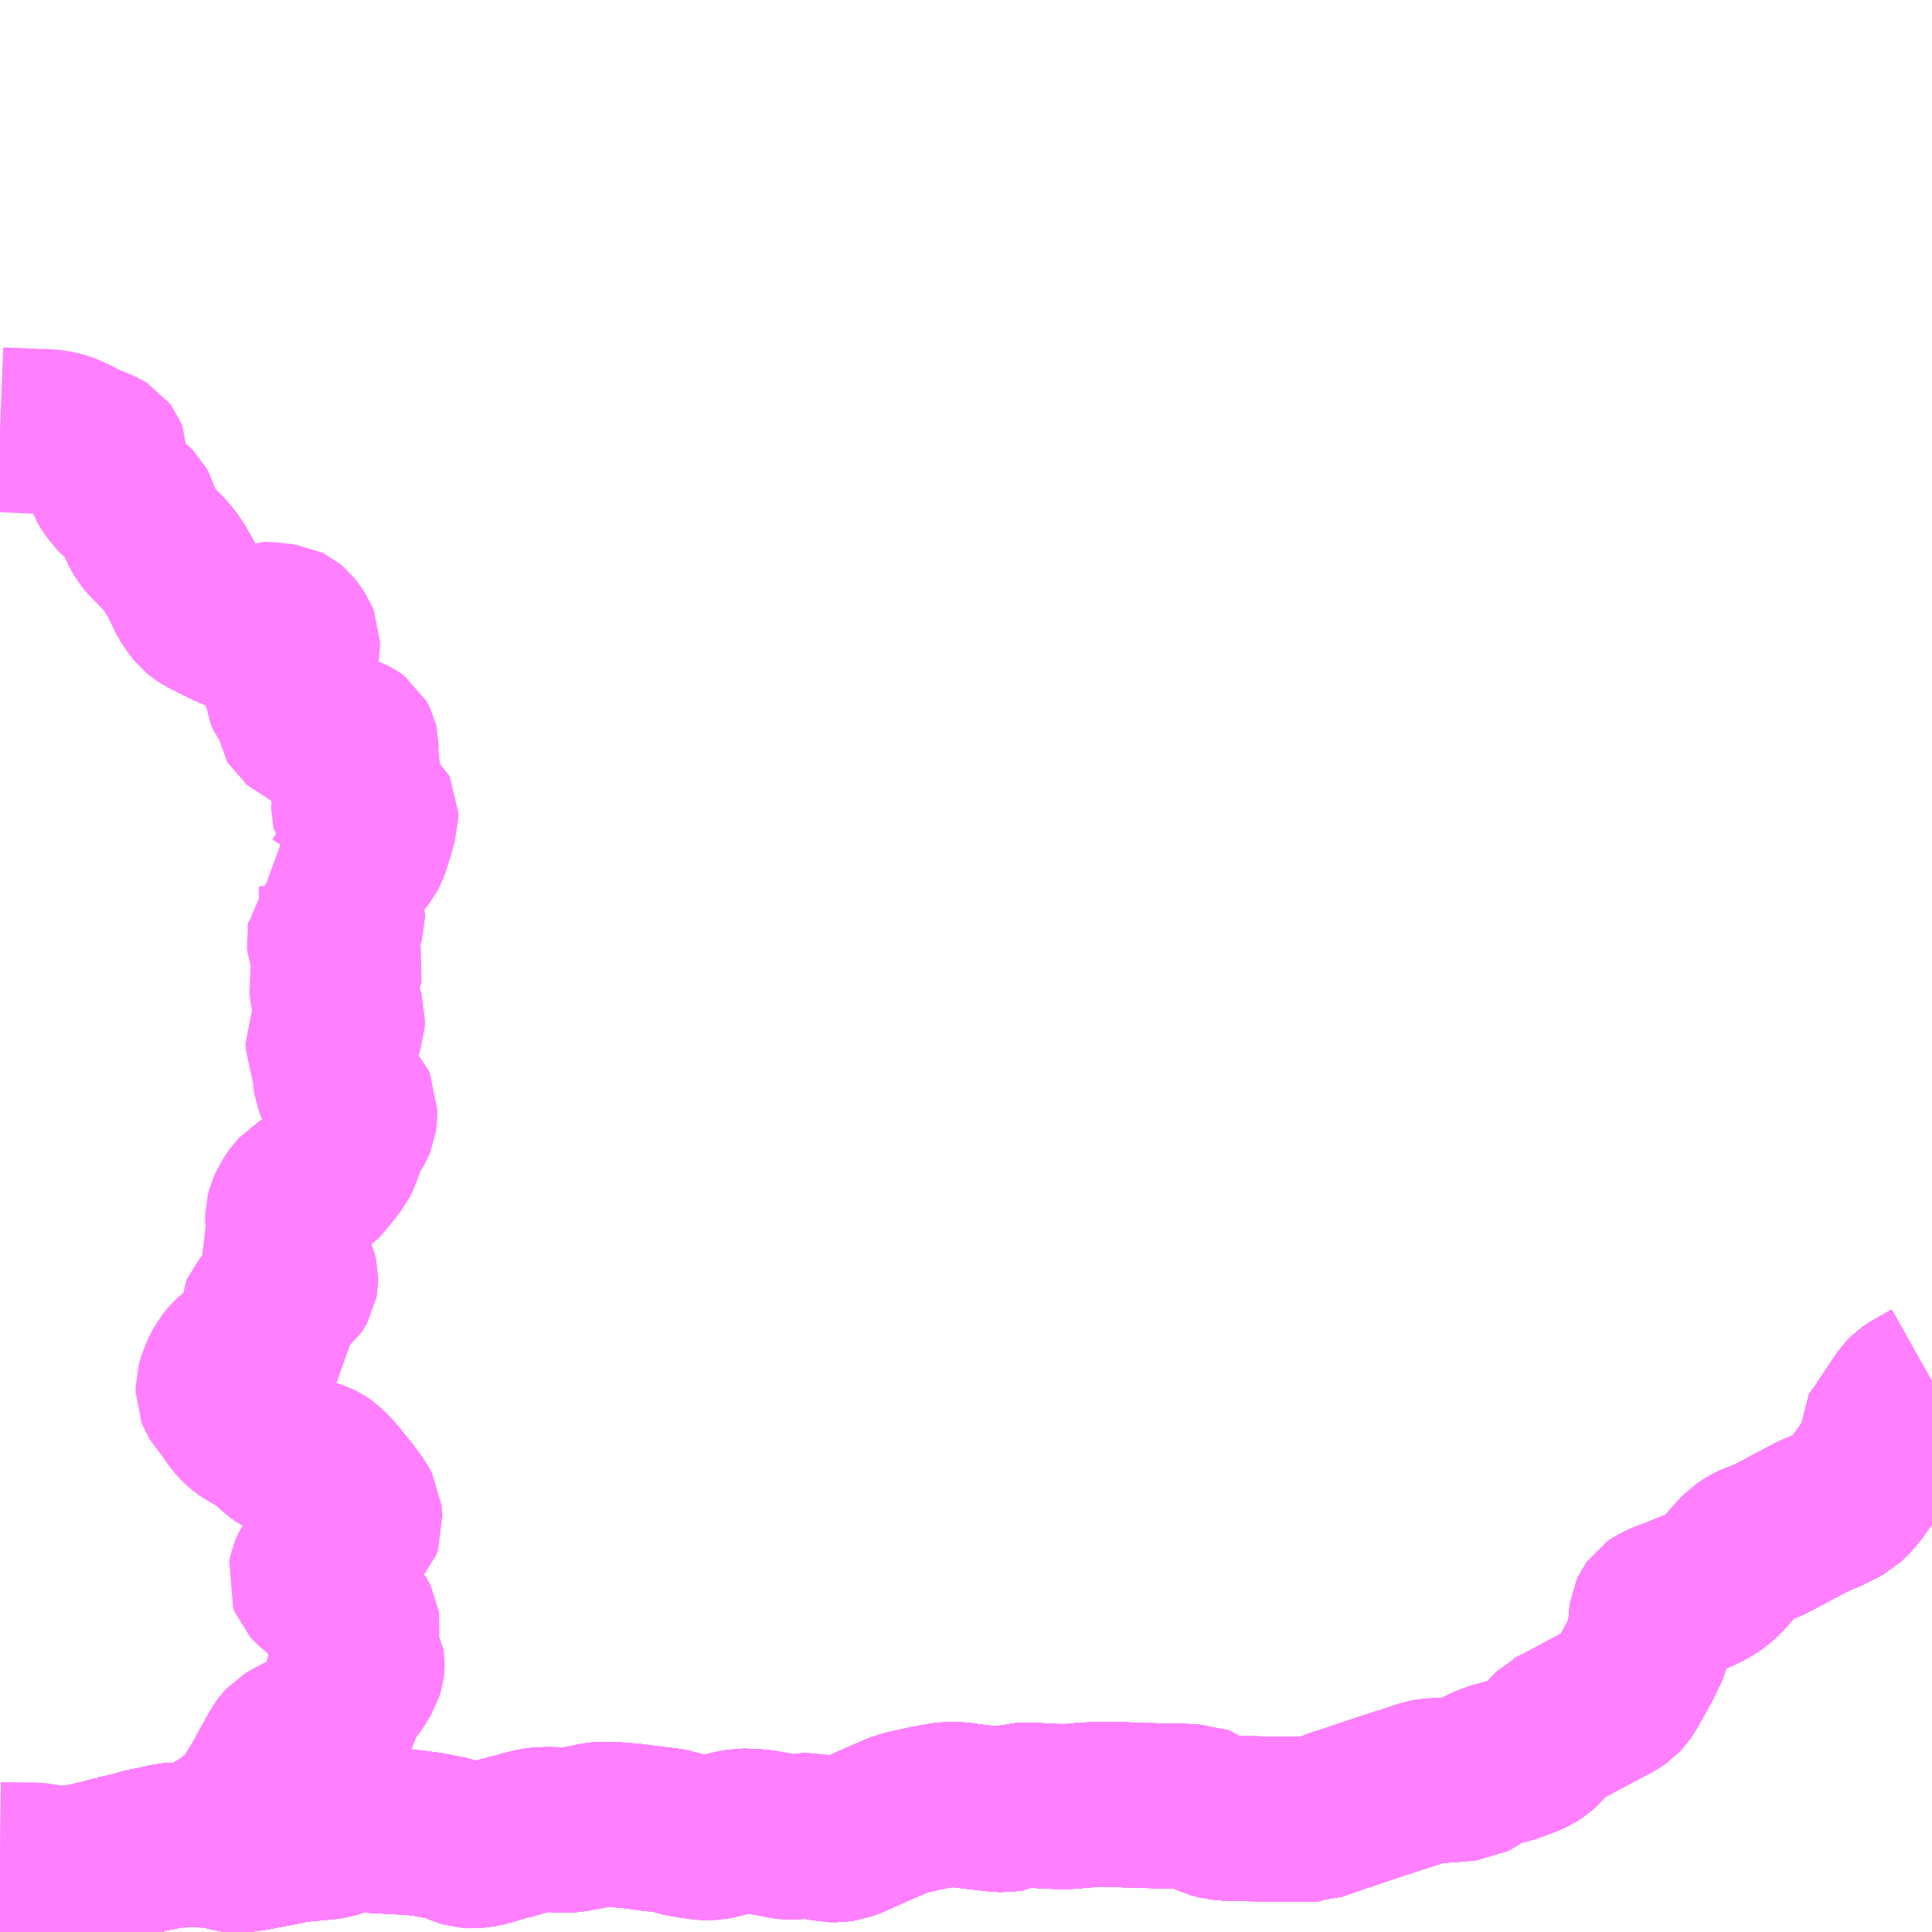 <?xml version="1.0" encoding="UTF-8"?>
<svg  xmlns="http://www.w3.org/2000/svg" xmlns:xlink="http://www.w3.org/1999/xlink" xmlns:go="http://purl.org/svgmap/profile" property="N07_001,N07_002,N07_003,N07_004,N07_005,N07_006,N07_007" viewBox="13069.336 -3164.062 8.789 8.789" go:dataArea="13069.3359375 -3164.0625 8.7890625 8.7890625" >
<globalCoordinateSystem srsName="http://purl.org/crs/84" transform="matrix(100.0,0.0,0.0,-100.0,0.0,0.0)" />
<defs>
 <g id="p0" >
  <circle cx="0.0" cy="0.0" r="3" stroke="green" stroke-width="0.75" vector-effect="non-scaling-stroke" />
 </g>
</defs>
<g fill="none" fill-rule="evenodd" stroke="#FF00FF" stroke-width="0.75" opacity="0.5" vector-effect="non-scaling-stroke" stroke-linejoin="bevel" >
<path content="1,大隅交通ネットワーク（株）,518,7.0,7.0,7.0," xlink:title="1" d="M13070.076,-3155.273L13070.059,-3155.302L13070.038,-3155.332L13070.018,-3155.359L13069.975,-3155.409L13069.909,-3155.484L13069.892,-3155.508L13069.882,-3155.525L13069.877,-3155.539L13069.873,-3155.55L13069.871,-3155.565L13069.866,-3155.579L13069.871,-3155.581L13069.863,-3155.61"/>
<path content="1,大隅交通ネットワーク（株）,518,7.0,7.0,7.0," xlink:title="1" d="M13069.863,-3155.61L13069.896,-3155.617L13069.947,-3155.629L13070,-3155.644"/>
<path content="1,大隅交通ネットワーク（株）,518,7.0,7.0,7.0," xlink:title="1" d="M13069.863,-3155.61L13069.845,-3155.605L13069.833,-3155.602L13069.799,-3155.593L13069.761,-3155.584L13069.732,-3155.576L13069.688,-3155.569L13069.651,-3155.565L13069.624,-3155.564L13069.596,-3155.565L13069.551,-3155.569L13069.524,-3155.574L13069.503,-3155.577L13069.429,-3155.578L13069.336,-3155.579"/>
<path content="1,大隅交通ネットワーク（株）,519,10.0,10.0,10.0," xlink:title="1" d="M13070,-3155.644L13069.947,-3155.629L13069.896,-3155.617L13069.863,-3155.61L13069.845,-3155.605L13069.833,-3155.602L13069.799,-3155.593L13069.761,-3155.584L13069.732,-3155.576L13069.688,-3155.569L13069.651,-3155.565L13069.624,-3155.564L13069.596,-3155.565L13069.551,-3155.569L13069.524,-3155.574L13069.503,-3155.577L13069.429,-3155.578L13069.336,-3155.579"/>
<path content="1,大隅交通ネットワーク（株）,鹿児島中央駅直行バス,5.0,5.0,5.0," xlink:title="1" d="M13070.076,-3155.273L13070.059,-3155.302L13070.038,-3155.332L13070.018,-3155.359L13069.975,-3155.409L13069.909,-3155.484L13069.892,-3155.508L13069.882,-3155.525L13069.877,-3155.539L13069.873,-3155.55L13069.871,-3155.565L13069.866,-3155.579L13069.871,-3155.581L13069.863,-3155.61L13069.896,-3155.617L13069.947,-3155.629L13070,-3155.644L13070.045,-3155.653L13070.055,-3155.654L13070.108,-3155.667L13070.125,-3155.668L13070.238,-3155.67L13070.31,-3155.666L13070.334,-3155.662L13070.375,-3155.652L13070.394,-3155.647L13070.401,-3155.646L13070.434,-3155.646L13070.501,-3155.656L13070.511,-3155.658L13070.609,-3155.677L13070.652,-3155.686L13070.68,-3155.691L13070.703,-3155.694L13070.821,-3155.705L13070.837,-3155.707L13070.865,-3155.715L13070.902,-3155.729L13070.921,-3155.737L13070.928,-3155.738L13070.965,-3155.738L13070.992,-3155.737L13071.034,-3155.735L13071.179,-3155.727L13071.205,-3155.727L13071.227,-3155.724L13071.281,-3155.717L13071.393,-3155.695L13071.441,-3155.673L13071.463,-3155.666L13071.487,-3155.665L13071.515,-3155.668L13071.538,-3155.672L13071.588,-3155.686L13071.614,-3155.695L13071.686,-3155.713L13071.723,-3155.724L13071.732,-3155.726L13071.742,-3155.728L13071.771,-3155.735L13071.793,-3155.738L13071.836,-3155.739L13071.877,-3155.738L13071.914,-3155.736L13071.943,-3155.739L13072.007,-3155.751L13072.017,-3155.753L13072.047,-3155.76L13072.067,-3155.762L13072.117,-3155.762L13072.137,-3155.761L13072.166,-3155.759L13072.221,-3155.754L13072.309,-3155.742L13072.348,-3155.738L13072.378,-3155.734L13072.396,-3155.73L13072.437,-3155.718L13072.491,-3155.709L13072.538,-3155.703L13072.555,-3155.702L13072.574,-3155.702L13072.583,-3155.704L13072.62,-3155.712L13072.629,-3155.715L13072.651,-3155.721L13072.681,-3155.727L13072.708,-3155.732L13072.753,-3155.731L13072.792,-3155.728L13072.835,-3155.721L13072.878,-3155.713L13072.881,-3155.712L13072.9,-3155.708L13072.926,-3155.705L13072.955,-3155.706L13072.989,-3155.709L13073.002,-3155.711L13073.03,-3155.713L13073.065,-3155.702L13073.107,-3155.693L13073.143,-3155.693L13073.173,-3155.697L13073.2,-3155.707L13073.237,-3155.723L13073.286,-3155.745L13073.328,-3155.764L13073.38,-3155.786L13073.431,-3155.808L13073.456,-3155.815L13073.525,-3155.831L13073.532,-3155.832L13073.552,-3155.837L13073.625,-3155.85L13073.652,-3155.853L13073.695,-3155.853L13073.742,-3155.846L13073.76,-3155.844L13073.802,-3155.839L13073.84,-3155.835L13073.86,-3155.832L13073.91,-3155.829L13073.921,-3155.831L13073.933,-3155.837L13073.977,-3155.85L13074.016,-3155.851L13074.063,-3155.848L13074.074,-3155.847L13074.142,-3155.844L13074.204,-3155.844L13074.265,-3155.85L13074.326,-3155.853L13074.342,-3155.853L13074.389,-3155.854L13074.433,-3155.853L13074.478,-3155.85L13074.699,-3155.845L13074.714,-3155.845L13074.771,-3155.843L13074.783,-3155.843L13074.793,-3155.839L13074.812,-3155.826L13074.841,-3155.808L13074.854,-3155.802L13074.889,-3155.793L13074.929,-3155.79L13075.1,-3155.787L13075.139,-3155.787L13075.284,-3155.785L13075.316,-3155.788L13075.318,-3155.788L13075.397,-3155.815L13075.403,-3155.818L13075.425,-3155.826L13075.471,-3155.84L13075.499,-3155.85L13075.582,-3155.878L13075.643,-3155.898L13075.691,-3155.914L13075.729,-3155.925L13075.743,-3155.93L13075.801,-3155.949L13075.822,-3155.956L13075.845,-3155.96L13075.901,-3155.963L13075.958,-3155.967L13076.008,-3155.972L13076.019,-3155.973L13076.034,-3155.981L13076.077,-3156.009L13076.087,-3156.014L13076.097,-3156.019L13076.114,-3156.026L13076.151,-3156.039L13076.2,-3156.051L13076.217,-3156.057L13076.241,-3156.066L13076.284,-3156.082L13076.312,-3156.096L13076.329,-3156.107L13076.343,-3156.12L13076.362,-3156.142L13076.373,-3156.154L13076.391,-3156.173L13076.41,-3156.191L13076.412,-3156.192L13076.432,-3156.204L13076.443,-3156.208L13076.473,-3156.224L13076.552,-3156.266L13076.585,-3156.284L13076.663,-3156.325L13076.674,-3156.331L13076.695,-3156.344L13076.701,-3156.348L13076.713,-3156.361L13076.733,-3156.391L13076.767,-3156.452L13076.795,-3156.503L13076.815,-3156.544L13076.816,-3156.545L13076.827,-3156.57L13076.834,-3156.594L13076.839,-3156.617L13076.842,-3156.638L13076.844,-3156.65L13076.848,-3156.699L13076.851,-3156.721L13076.856,-3156.732L13076.863,-3156.742L13076.873,-3156.749L13076.891,-3156.758L13076.901,-3156.763L13076.954,-3156.783L13077.001,-3156.802L13077.063,-3156.826L13077.1,-3156.844L13077.123,-3156.858L13077.143,-3156.871L13077.16,-3156.887L13077.171,-3156.897L13077.197,-3156.926L13077.21,-3156.941L13077.232,-3156.966L13077.248,-3156.983L13077.257,-3156.992L13077.267,-3157.002L13077.28,-3157.011L13077.287,-3157.016L13077.298,-3157.023L13077.319,-3157.033L13077.341,-3157.041L13077.36,-3157.048L13077.375,-3157.053L13077.473,-3157.105L13077.489,-3157.114L13077.52,-3157.13L13077.589,-3157.167L13077.621,-3157.179L13077.631,-3157.184L13077.662,-3157.197L13077.695,-3157.214L13077.726,-3157.231L13077.749,-3157.253L13077.773,-3157.28L13077.801,-3157.32L13077.815,-3157.338L13077.845,-3157.381L13077.868,-3157.41L13077.883,-3157.429L13077.89,-3157.44L13077.898,-3157.461L13077.898,-3157.48L13077.893,-3157.503L13077.893,-3157.517L13077.894,-3157.529L13077.894,-3157.537L13077.9,-3157.548L13077.908,-3157.556L13077.915,-3157.566L13077.92,-3157.573L13077.986,-3157.671L13078.008,-3157.703L13078.021,-3157.716L13078.043,-3157.731L13078.125,-3157.777"/>
<path content="2,霧島市,544,1.5,1.5,0.0," xlink:title="2" d="M13070,-3155.644L13070.055,-3155.654L13070.108,-3155.667L13070.125,-3155.668L13070.238,-3155.67L13070.31,-3155.666L13070.334,-3155.662L13070.375,-3155.652L13070.394,-3155.647L13070.401,-3155.646L13070.434,-3155.646L13070.501,-3155.656L13070.511,-3155.658L13070.609,-3155.677L13070.652,-3155.686L13070.68,-3155.691L13070.703,-3155.694L13070.821,-3155.705L13070.837,-3155.707L13070.865,-3155.715L13070.902,-3155.729L13070.921,-3155.737L13070.928,-3155.738L13070.965,-3155.738L13070.992,-3155.737L13071.034,-3155.735L13071.179,-3155.727L13071.205,-3155.727L13071.227,-3155.724L13071.281,-3155.717L13071.393,-3155.695L13071.441,-3155.673L13071.463,-3155.666L13071.487,-3155.665L13071.515,-3155.668L13071.538,-3155.672L13071.588,-3155.686L13071.614,-3155.695L13071.686,-3155.713L13071.723,-3155.724L13071.732,-3155.726L13071.742,-3155.728L13071.771,-3155.735L13071.793,-3155.738L13071.836,-3155.739L13071.877,-3155.738L13071.914,-3155.736L13071.943,-3155.739L13072.007,-3155.751L13072.017,-3155.753L13072.047,-3155.76L13072.067,-3155.762L13072.117,-3155.762L13072.137,-3155.761L13072.166,-3155.759L13072.221,-3155.754L13072.309,-3155.742L13072.348,-3155.738L13072.378,-3155.734L13072.396,-3155.73L13072.437,-3155.718L13072.491,-3155.709L13072.538,-3155.703L13072.555,-3155.702L13072.574,-3155.702L13072.583,-3155.704L13072.62,-3155.712L13072.629,-3155.715L13072.651,-3155.721L13072.681,-3155.727L13072.708,-3155.732L13072.753,-3155.731L13072.792,-3155.728L13072.835,-3155.721L13072.878,-3155.713L13072.881,-3155.712L13072.9,-3155.708L13072.926,-3155.705L13072.955,-3155.706L13072.989,-3155.709L13073.002,-3155.711L13073.03,-3155.713L13073.107,-3155.693L13073.143,-3155.693L13073.173,-3155.697L13073.2,-3155.707L13073.237,-3155.723L13073.286,-3155.745L13073.328,-3155.764L13073.38,-3155.786L13073.431,-3155.808L13073.456,-3155.815L13073.525,-3155.831L13073.532,-3155.832L13073.552,-3155.837L13073.625,-3155.85L13073.652,-3155.853L13073.695,-3155.853L13073.742,-3155.846L13073.76,-3155.844L13073.802,-3155.839L13073.84,-3155.835L13073.86,-3155.832L13073.91,-3155.829L13073.921,-3155.831L13073.933,-3155.837L13073.977,-3155.85L13074.016,-3155.851L13074.063,-3155.848L13074.074,-3155.847L13074.142,-3155.844L13074.204,-3155.844L13074.265,-3155.85L13074.326,-3155.853L13074.342,-3155.853L13074.389,-3155.854L13074.433,-3155.853L13074.478,-3155.85L13074.699,-3155.845L13074.714,-3155.845L13074.771,-3155.843L13074.783,-3155.843L13074.793,-3155.839L13074.812,-3155.826L13074.841,-3155.808L13074.854,-3155.802L13074.889,-3155.793L13074.929,-3155.79L13075.1,-3155.787L13075.139,-3155.787L13075.284,-3155.785L13075.316,-3155.788L13075.318,-3155.788L13075.397,-3155.815L13075.403,-3155.818L13075.425,-3155.826L13075.471,-3155.84L13075.499,-3155.85L13075.582,-3155.878L13075.643,-3155.898L13075.691,-3155.914L13075.729,-3155.925L13075.743,-3155.93L13075.801,-3155.949L13075.822,-3155.956L13075.845,-3155.96L13075.901,-3155.963L13075.958,-3155.967L13076.008,-3155.972L13076.019,-3155.973L13076.034,-3155.981L13076.077,-3156.009L13076.087,-3156.014L13076.097,-3156.019L13076.114,-3156.026L13076.151,-3156.039L13076.2,-3156.051L13076.217,-3156.057L13076.241,-3156.066L13076.284,-3156.082L13076.312,-3156.096L13076.329,-3156.107L13076.343,-3156.12L13076.362,-3156.142L13076.373,-3156.154L13076.391,-3156.173L13076.41,-3156.191L13076.412,-3156.192L13076.432,-3156.204L13076.443,-3156.208L13076.473,-3156.224L13076.552,-3156.266L13076.585,-3156.284L13076.663,-3156.325L13076.674,-3156.331L13076.695,-3156.344L13076.701,-3156.348L13076.713,-3156.361L13076.733,-3156.391L13076.767,-3156.452L13076.795,-3156.503L13076.815,-3156.544L13076.816,-3156.545L13076.827,-3156.57L13076.834,-3156.594L13076.839,-3156.617L13076.842,-3156.638L13076.844,-3156.65L13076.848,-3156.699L13076.851,-3156.721L13076.856,-3156.732L13076.863,-3156.742L13076.873,-3156.749L13076.891,-3156.758L13076.901,-3156.763L13076.954,-3156.783L13077.001,-3156.802L13077.063,-3156.826L13077.1,-3156.844L13077.123,-3156.858L13077.143,-3156.871L13077.16,-3156.887L13077.171,-3156.897L13077.197,-3156.926L13077.21,-3156.941L13077.232,-3156.966L13077.248,-3156.983L13077.257,-3156.992L13077.267,-3157.002L13077.28,-3157.011L13077.287,-3157.016L13077.298,-3157.023L13077.319,-3157.033L13077.341,-3157.041L13077.36,-3157.048L13077.375,-3157.053L13077.473,-3157.105L13077.489,-3157.114L13077.52,-3157.13L13077.589,-3157.167L13077.621,-3157.179L13077.631,-3157.184L13077.662,-3157.197L13077.695,-3157.214L13077.726,-3157.231L13077.749,-3157.253L13077.773,-3157.28L13077.801,-3157.32L13077.815,-3157.338L13077.845,-3157.381L13077.868,-3157.41L13077.883,-3157.429L13077.89,-3157.44L13077.898,-3157.461L13077.898,-3157.48L13077.893,-3157.503L13077.893,-3157.517L13077.894,-3157.529L13077.894,-3157.537L13077.9,-3157.548L13077.908,-3157.556L13077.915,-3157.566L13077.92,-3157.573L13077.986,-3157.671L13078.008,-3157.703L13078.021,-3157.716L13078.043,-3157.731L13078.125,-3157.777"/>
<path content="2,霧島市,550,3.0,3.0,3.0," xlink:title="2" d="M13070.076,-3155.273L13070.059,-3155.302L13070.038,-3155.332L13070.018,-3155.359L13069.975,-3155.409L13069.909,-3155.484L13069.892,-3155.508L13069.882,-3155.525L13069.877,-3155.539L13069.873,-3155.55L13069.871,-3155.565L13069.866,-3155.579L13069.871,-3155.581L13069.863,-3155.61L13069.896,-3155.617L13069.947,-3155.629L13070,-3155.644L13070.055,-3155.654L13070.108,-3155.667L13070.125,-3155.668L13070.238,-3155.67L13070.31,-3155.666L13070.334,-3155.662L13070.375,-3155.652L13070.394,-3155.647L13070.401,-3155.646L13070.434,-3155.646L13070.501,-3155.656L13070.511,-3155.658L13070.609,-3155.677L13070.652,-3155.686L13070.68,-3155.691L13070.703,-3155.694L13070.821,-3155.705L13070.837,-3155.707L13070.865,-3155.715L13070.902,-3155.729L13070.921,-3155.737L13070.928,-3155.738L13070.965,-3155.738L13070.992,-3155.737L13071.034,-3155.735L13071.179,-3155.727L13071.205,-3155.727L13071.227,-3155.724L13071.281,-3155.717L13071.393,-3155.695L13071.441,-3155.673L13071.463,-3155.666L13071.487,-3155.665L13071.515,-3155.668L13071.538,-3155.672L13071.588,-3155.686L13071.614,-3155.695L13071.686,-3155.713L13071.723,-3155.724L13071.732,-3155.726L13071.742,-3155.728L13071.771,-3155.735L13071.793,-3155.738L13071.836,-3155.739L13071.877,-3155.738L13071.914,-3155.736L13071.943,-3155.739L13072.007,-3155.751L13072.017,-3155.753L13072.047,-3155.76L13072.067,-3155.762L13072.117,-3155.762L13072.137,-3155.761L13072.166,-3155.759L13072.221,-3155.754L13072.309,-3155.742L13072.348,-3155.738L13072.378,-3155.734L13072.396,-3155.73L13072.437,-3155.718L13072.491,-3155.709L13072.538,-3155.703L13072.555,-3155.702L13072.574,-3155.702L13072.583,-3155.704L13072.62,-3155.712L13072.629,-3155.715L13072.651,-3155.721L13072.681,-3155.727L13072.708,-3155.732L13072.753,-3155.731L13072.792,-3155.728L13072.835,-3155.721L13072.878,-3155.713L13072.881,-3155.712L13072.9,-3155.708L13072.926,-3155.705L13072.955,-3155.706L13072.989,-3155.709L13073.002,-3155.711L13073.03,-3155.713L13073.107,-3155.693L13073.143,-3155.693L13073.173,-3155.697L13073.2,-3155.707L13073.237,-3155.723L13073.286,-3155.745L13073.328,-3155.764L13073.38,-3155.786L13073.431,-3155.808L13073.456,-3155.815L13073.525,-3155.831L13073.532,-3155.832L13073.552,-3155.837L13073.625,-3155.85L13073.652,-3155.853L13073.695,-3155.853L13073.742,-3155.846L13073.76,-3155.844L13073.802,-3155.839L13073.84,-3155.835L13073.86,-3155.832L13073.91,-3155.829L13073.921,-3155.831L13073.933,-3155.837L13073.977,-3155.85L13074.016,-3155.851L13074.063,-3155.848L13074.074,-3155.847L13074.142,-3155.844L13074.204,-3155.844L13074.265,-3155.85L13074.326,-3155.853L13074.342,-3155.853L13074.389,-3155.854L13074.433,-3155.853L13074.478,-3155.85L13074.699,-3155.845L13074.714,-3155.845L13074.771,-3155.843L13074.783,-3155.843L13074.793,-3155.839L13074.812,-3155.826L13074.841,-3155.808L13074.854,-3155.802L13074.889,-3155.793L13074.929,-3155.79L13075.1,-3155.787L13075.139,-3155.787L13075.284,-3155.785L13075.316,-3155.788L13075.318,-3155.788L13075.397,-3155.815L13075.403,-3155.818L13075.425,-3155.826L13075.471,-3155.84L13075.499,-3155.85L13075.582,-3155.878L13075.643,-3155.898L13075.691,-3155.914L13075.729,-3155.925L13075.743,-3155.93L13075.801,-3155.949L13075.822,-3155.956L13075.845,-3155.96L13075.901,-3155.963L13075.958,-3155.967L13076.008,-3155.972L13076.019,-3155.973L13076.034,-3155.981L13076.077,-3156.009L13076.087,-3156.014L13076.097,-3156.019L13076.114,-3156.026L13076.151,-3156.039L13076.2,-3156.051L13076.217,-3156.057L13076.241,-3156.066L13076.284,-3156.082L13076.312,-3156.096L13076.329,-3156.107L13076.343,-3156.12L13076.362,-3156.142L13076.373,-3156.154L13076.391,-3156.173L13076.41,-3156.191L13076.412,-3156.192L13076.432,-3156.204L13076.443,-3156.208L13076.473,-3156.224L13076.552,-3156.266L13076.585,-3156.284L13076.663,-3156.325L13076.674,-3156.331L13076.695,-3156.344L13076.701,-3156.348L13076.713,-3156.361L13076.733,-3156.391L13076.767,-3156.452L13076.795,-3156.503L13076.815,-3156.544L13076.816,-3156.545L13076.827,-3156.57L13076.834,-3156.594L13076.839,-3156.617L13076.842,-3156.638L13076.844,-3156.65L13076.848,-3156.699L13076.851,-3156.721L13076.856,-3156.732L13076.863,-3156.742L13076.873,-3156.749L13076.891,-3156.758L13076.901,-3156.763L13076.954,-3156.783L13077.001,-3156.802L13077.063,-3156.826L13077.1,-3156.844L13077.123,-3156.858L13077.143,-3156.871L13077.16,-3156.887L13077.171,-3156.897L13077.197,-3156.926L13077.21,-3156.941L13077.232,-3156.966L13077.248,-3156.983L13077.257,-3156.992L13077.267,-3157.002L13077.28,-3157.011L13077.287,-3157.016L13077.298,-3157.023L13077.319,-3157.033L13077.341,-3157.041L13077.36,-3157.048L13077.375,-3157.053L13077.473,-3157.105L13077.489,-3157.114L13077.52,-3157.13L13077.589,-3157.167L13077.621,-3157.179L13077.631,-3157.184L13077.662,-3157.197L13077.695,-3157.214L13077.726,-3157.231L13077.749,-3157.253L13077.773,-3157.28L13077.801,-3157.32L13077.815,-3157.338L13077.845,-3157.381L13077.868,-3157.41L13077.883,-3157.429L13077.89,-3157.44L13077.898,-3157.461L13077.898,-3157.48L13077.893,-3157.503L13077.893,-3157.517L13077.894,-3157.529L13077.894,-3157.537L13077.9,-3157.548L13077.908,-3157.556L13077.915,-3157.566L13077.92,-3157.573L13077.986,-3157.671L13078.008,-3157.703L13078.021,-3157.716L13078.043,-3157.731L13078.125,-3157.777"/>
<path content="2,霧島市,552,1.0,1.0,1.0," xlink:title="2" d="M13070.076,-3155.273L13070.059,-3155.302L13070.038,-3155.332L13070.018,-3155.359L13069.975,-3155.409L13069.909,-3155.484L13069.892,-3155.508L13069.882,-3155.525L13069.877,-3155.539L13069.873,-3155.55L13069.871,-3155.565L13069.866,-3155.579L13069.871,-3155.581L13069.863,-3155.61L13069.896,-3155.617L13069.947,-3155.629L13070,-3155.644L13070.055,-3155.654L13070.108,-3155.667L13070.125,-3155.668L13070.238,-3155.67L13070.31,-3155.666L13070.334,-3155.662L13070.375,-3155.652L13070.394,-3155.647L13070.401,-3155.646L13070.434,-3155.646L13070.501,-3155.656L13070.511,-3155.658L13070.609,-3155.677L13070.652,-3155.686L13070.68,-3155.691L13070.703,-3155.694L13070.821,-3155.705L13070.837,-3155.707L13070.865,-3155.715L13070.902,-3155.729L13070.921,-3155.737L13070.928,-3155.738L13070.965,-3155.738L13070.992,-3155.737L13071.034,-3155.735L13071.179,-3155.727L13071.205,-3155.727L13071.227,-3155.724L13071.281,-3155.717L13071.393,-3155.695L13071.441,-3155.673L13071.463,-3155.666L13071.487,-3155.665L13071.515,-3155.668L13071.538,-3155.672L13071.588,-3155.686L13071.614,-3155.695L13071.686,-3155.713L13071.723,-3155.724L13071.732,-3155.726L13071.742,-3155.728L13071.771,-3155.735L13071.793,-3155.738L13071.836,-3155.739L13071.877,-3155.738L13071.914,-3155.736L13071.943,-3155.739L13072.007,-3155.751L13072.017,-3155.753L13072.047,-3155.76L13072.067,-3155.762L13072.117,-3155.762L13072.137,-3155.761L13072.166,-3155.759L13072.221,-3155.754L13072.309,-3155.742L13072.348,-3155.738L13072.378,-3155.734L13072.396,-3155.73L13072.437,-3155.718L13072.491,-3155.709L13072.538,-3155.703L13072.555,-3155.702L13072.574,-3155.702L13072.583,-3155.704L13072.62,-3155.712L13072.629,-3155.715L13072.651,-3155.721L13072.681,-3155.727L13072.708,-3155.732L13072.753,-3155.731L13072.792,-3155.728L13072.835,-3155.721L13072.878,-3155.713L13072.881,-3155.712L13072.9,-3155.708L13072.926,-3155.705L13072.955,-3155.706L13072.989,-3155.709L13073.002,-3155.711L13073.03,-3155.713L13073.107,-3155.693L13073.143,-3155.693L13073.173,-3155.697L13073.2,-3155.707L13073.237,-3155.723L13073.286,-3155.745L13073.328,-3155.764L13073.38,-3155.786L13073.431,-3155.808L13073.456,-3155.815L13073.525,-3155.831L13073.532,-3155.832L13073.552,-3155.837L13073.625,-3155.85L13073.652,-3155.853L13073.695,-3155.853L13073.742,-3155.846L13073.76,-3155.844L13073.802,-3155.839L13073.84,-3155.835L13073.86,-3155.832L13073.91,-3155.829L13073.921,-3155.831L13073.933,-3155.837L13073.977,-3155.85L13074.016,-3155.851L13074.063,-3155.848L13074.074,-3155.847L13074.142,-3155.844L13074.204,-3155.844L13074.265,-3155.85L13074.326,-3155.853L13074.342,-3155.853L13074.389,-3155.854L13074.433,-3155.853L13074.478,-3155.85L13074.699,-3155.845L13074.714,-3155.845L13074.771,-3155.843L13074.783,-3155.843L13074.793,-3155.839L13074.812,-3155.826L13074.841,-3155.808L13074.854,-3155.802L13074.889,-3155.793L13074.929,-3155.79L13075.1,-3155.787L13075.139,-3155.787L13075.284,-3155.785L13075.316,-3155.788L13075.318,-3155.788L13075.397,-3155.815L13075.403,-3155.818L13075.425,-3155.826L13075.471,-3155.84L13075.499,-3155.85L13075.582,-3155.878L13075.643,-3155.898L13075.691,-3155.914L13075.729,-3155.925L13075.743,-3155.93L13075.801,-3155.949L13075.822,-3155.956L13075.845,-3155.96L13075.901,-3155.963L13075.958,-3155.967L13076.008,-3155.972L13076.019,-3155.973L13076.034,-3155.981L13076.077,-3156.009L13076.087,-3156.014L13076.097,-3156.019L13076.114,-3156.026L13076.151,-3156.039L13076.2,-3156.051L13076.217,-3156.057L13076.241,-3156.066L13076.284,-3156.082L13076.312,-3156.096L13076.329,-3156.107L13076.343,-3156.12L13076.362,-3156.142L13076.373,-3156.154L13076.391,-3156.173L13076.41,-3156.191L13076.412,-3156.192L13076.432,-3156.204L13076.443,-3156.208L13076.473,-3156.224L13076.552,-3156.266L13076.585,-3156.284L13076.663,-3156.325L13076.674,-3156.331L13076.695,-3156.344L13076.701,-3156.348L13076.713,-3156.361L13076.733,-3156.391L13076.767,-3156.452L13076.795,-3156.503L13076.815,-3156.544L13076.816,-3156.545L13076.827,-3156.57L13076.834,-3156.594L13076.839,-3156.617L13076.842,-3156.638L13076.844,-3156.65L13076.848,-3156.699L13076.851,-3156.721L13076.856,-3156.732L13076.863,-3156.742L13076.873,-3156.749L13076.891,-3156.758L13076.901,-3156.763L13076.954,-3156.783L13077.001,-3156.802L13077.063,-3156.826L13077.1,-3156.844L13077.123,-3156.858L13077.143,-3156.871L13077.16,-3156.887L13077.171,-3156.897L13077.197,-3156.926L13077.21,-3156.941L13077.232,-3156.966L13077.248,-3156.983L13077.257,-3156.992L13077.267,-3157.002L13077.28,-3157.011L13077.287,-3157.016L13077.298,-3157.023L13077.319,-3157.033L13077.341,-3157.041L13077.36,-3157.048L13077.375,-3157.053L13077.473,-3157.105L13077.489,-3157.114L13077.52,-3157.13L13077.589,-3157.167L13077.621,-3157.179L13077.631,-3157.184L13077.662,-3157.197L13077.695,-3157.214L13077.726,-3157.231L13077.749,-3157.253L13077.773,-3157.28L13077.801,-3157.32L13077.815,-3157.338L13077.845,-3157.381L13077.868,-3157.41L13077.883,-3157.429L13077.89,-3157.44L13077.898,-3157.461L13077.898,-3157.48L13077.893,-3157.503L13077.893,-3157.517L13077.894,-3157.529L13077.894,-3157.537L13077.9,-3157.548L13077.908,-3157.556L13077.915,-3157.566L13077.92,-3157.573L13077.986,-3157.671L13078.008,-3157.703L13078.021,-3157.716L13078.043,-3157.731L13078.125,-3157.777"/>
<path content="2,霧島市,554,0.5,0.5,0.5," xlink:title="2" d="M13070.076,-3155.273L13070.059,-3155.302L13070.038,-3155.332L13070.018,-3155.359L13069.975,-3155.409L13069.909,-3155.484L13069.892,-3155.508L13069.882,-3155.525L13069.877,-3155.539L13069.873,-3155.55L13069.871,-3155.565L13069.866,-3155.579L13069.871,-3155.581L13069.863,-3155.61L13069.896,-3155.617L13069.947,-3155.629L13070,-3155.644L13070.055,-3155.654L13070.108,-3155.667L13070.125,-3155.668L13070.238,-3155.67L13070.31,-3155.666L13070.334,-3155.662L13070.375,-3155.652L13070.394,-3155.647L13070.401,-3155.646L13070.434,-3155.646L13070.501,-3155.656L13070.511,-3155.658L13070.609,-3155.677L13070.652,-3155.686L13070.68,-3155.691L13070.703,-3155.694L13070.821,-3155.705L13070.837,-3155.707L13070.865,-3155.715L13070.902,-3155.729L13070.921,-3155.737L13070.928,-3155.738L13070.965,-3155.738L13070.992,-3155.737L13071.034,-3155.735L13071.179,-3155.727L13071.205,-3155.727L13071.227,-3155.724L13071.281,-3155.717L13071.393,-3155.695L13071.441,-3155.673L13071.463,-3155.666L13071.487,-3155.665L13071.515,-3155.668L13071.538,-3155.672L13071.588,-3155.686L13071.614,-3155.695L13071.686,-3155.713L13071.723,-3155.724L13071.732,-3155.726L13071.742,-3155.728L13071.771,-3155.735L13071.793,-3155.738L13071.836,-3155.739L13071.877,-3155.738L13071.914,-3155.736L13071.943,-3155.739L13072.007,-3155.751L13072.017,-3155.753L13072.047,-3155.76L13072.067,-3155.762L13072.117,-3155.762L13072.137,-3155.761L13072.166,-3155.759L13072.221,-3155.754L13072.309,-3155.742L13072.348,-3155.738L13072.378,-3155.734L13072.396,-3155.73L13072.437,-3155.718L13072.491,-3155.709L13072.538,-3155.703L13072.555,-3155.702L13072.574,-3155.702L13072.583,-3155.704L13072.62,-3155.712L13072.629,-3155.715L13072.651,-3155.721L13072.681,-3155.727L13072.708,-3155.732L13072.753,-3155.731L13072.792,-3155.728L13072.835,-3155.721L13072.878,-3155.713L13072.881,-3155.712L13072.9,-3155.708L13072.926,-3155.705L13072.955,-3155.706L13072.989,-3155.709L13073.002,-3155.711L13073.03,-3155.713L13073.107,-3155.693L13073.143,-3155.693L13073.173,-3155.697L13073.2,-3155.707L13073.237,-3155.723L13073.286,-3155.745L13073.328,-3155.764L13073.38,-3155.786L13073.431,-3155.808L13073.456,-3155.815L13073.525,-3155.831L13073.532,-3155.832L13073.552,-3155.837L13073.625,-3155.85L13073.652,-3155.853L13073.695,-3155.853L13073.742,-3155.846L13073.76,-3155.844L13073.802,-3155.839L13073.84,-3155.835L13073.86,-3155.832L13073.91,-3155.829L13073.921,-3155.831L13073.933,-3155.837L13073.977,-3155.85L13074.016,-3155.851L13074.063,-3155.848L13074.074,-3155.847L13074.142,-3155.844L13074.204,-3155.844L13074.265,-3155.85L13074.326,-3155.853L13074.342,-3155.853L13074.389,-3155.854L13074.433,-3155.853L13074.478,-3155.85L13074.699,-3155.845L13074.714,-3155.845L13074.771,-3155.843L13074.783,-3155.843L13074.793,-3155.839L13074.812,-3155.826L13074.841,-3155.808L13074.854,-3155.802L13074.889,-3155.793L13074.929,-3155.79L13075.1,-3155.787L13075.139,-3155.787L13075.284,-3155.785L13075.316,-3155.788L13075.318,-3155.788L13075.397,-3155.815L13075.403,-3155.818L13075.425,-3155.826L13075.471,-3155.84L13075.499,-3155.85L13075.582,-3155.878L13075.643,-3155.898L13075.691,-3155.914L13075.729,-3155.925L13075.743,-3155.93L13075.801,-3155.949L13075.822,-3155.956L13075.845,-3155.96L13075.901,-3155.963L13075.958,-3155.967L13076.008,-3155.972L13076.019,-3155.973L13076.034,-3155.981L13076.077,-3156.009L13076.087,-3156.014L13076.097,-3156.019L13076.114,-3156.026L13076.151,-3156.039L13076.2,-3156.051L13076.217,-3156.057L13076.241,-3156.066L13076.284,-3156.082L13076.312,-3156.096L13076.329,-3156.107L13076.343,-3156.12L13076.362,-3156.142L13076.373,-3156.154L13076.391,-3156.173L13076.41,-3156.191L13076.412,-3156.192L13076.432,-3156.204L13076.443,-3156.208L13076.473,-3156.224L13076.552,-3156.266L13076.585,-3156.284L13076.663,-3156.325L13076.674,-3156.331L13076.695,-3156.344L13076.701,-3156.348L13076.713,-3156.361L13076.733,-3156.391L13076.767,-3156.452L13076.795,-3156.503L13076.815,-3156.544L13076.816,-3156.545L13076.827,-3156.57L13076.834,-3156.594L13076.839,-3156.617L13076.842,-3156.638L13076.844,-3156.65L13076.848,-3156.699L13076.851,-3156.721L13076.856,-3156.732L13076.863,-3156.742L13076.873,-3156.749L13076.891,-3156.758L13076.901,-3156.763L13076.954,-3156.783L13077.001,-3156.802L13077.063,-3156.826L13077.1,-3156.844L13077.123,-3156.858L13077.143,-3156.871L13077.16,-3156.887L13077.171,-3156.897L13077.197,-3156.926L13077.21,-3156.941L13077.232,-3156.966L13077.248,-3156.983L13077.257,-3156.992L13077.267,-3157.002L13077.28,-3157.011L13077.287,-3157.016L13077.298,-3157.023L13077.319,-3157.033L13077.341,-3157.041L13077.36,-3157.048L13077.375,-3157.053L13077.473,-3157.105L13077.489,-3157.114L13077.52,-3157.13L13077.589,-3157.167L13077.621,-3157.179L13077.631,-3157.184L13077.662,-3157.197L13077.695,-3157.214L13077.726,-3157.231L13077.749,-3157.253L13077.773,-3157.28L13077.801,-3157.32L13077.815,-3157.338L13077.845,-3157.381L13077.868,-3157.41L13077.883,-3157.429L13077.89,-3157.44L13077.898,-3157.461L13077.898,-3157.48L13077.893,-3157.503L13077.893,-3157.517L13077.894,-3157.529L13077.894,-3157.537L13077.9,-3157.548L13077.908,-3157.556L13077.915,-3157.566L13077.92,-3157.573L13077.986,-3157.671L13078.008,-3157.703L13078.021,-3157.716L13078.043,-3157.731L13078.125,-3157.777"/>
<path content="2,霧島市,556,1.0,1.0,1.0," xlink:title="2" d="M13070.076,-3155.273L13070.059,-3155.302L13070.038,-3155.332L13070.018,-3155.359L13069.975,-3155.409L13069.909,-3155.484L13069.892,-3155.508L13069.882,-3155.525L13069.877,-3155.539L13069.873,-3155.55L13069.871,-3155.565L13069.866,-3155.579L13069.871,-3155.581L13069.863,-3155.61L13069.896,-3155.617L13069.947,-3155.629L13070,-3155.644L13070.055,-3155.654L13070.108,-3155.667L13070.125,-3155.668L13070.238,-3155.67L13070.31,-3155.666L13070.334,-3155.662L13070.375,-3155.652L13070.394,-3155.647L13070.401,-3155.646L13070.434,-3155.646L13070.501,-3155.656L13070.511,-3155.658L13070.609,-3155.677L13070.652,-3155.686L13070.68,-3155.691L13070.703,-3155.694L13070.821,-3155.705L13070.837,-3155.707L13070.865,-3155.715L13070.902,-3155.729L13070.921,-3155.737L13070.928,-3155.738L13070.965,-3155.738L13070.992,-3155.737L13071.034,-3155.735L13071.179,-3155.727L13071.205,-3155.727L13071.227,-3155.724L13071.281,-3155.717L13071.393,-3155.695L13071.441,-3155.673L13071.463,-3155.666L13071.487,-3155.665L13071.515,-3155.668L13071.538,-3155.672L13071.588,-3155.686L13071.614,-3155.695L13071.686,-3155.713L13071.723,-3155.724L13071.732,-3155.726L13071.742,-3155.728L13071.771,-3155.735L13071.793,-3155.738L13071.836,-3155.739L13071.877,-3155.738L13071.914,-3155.736L13071.943,-3155.739L13072.007,-3155.751L13072.017,-3155.753L13072.047,-3155.76L13072.067,-3155.762L13072.117,-3155.762L13072.137,-3155.761L13072.166,-3155.759L13072.221,-3155.754L13072.309,-3155.742L13072.348,-3155.738L13072.378,-3155.734L13072.396,-3155.73L13072.437,-3155.718L13072.491,-3155.709L13072.538,-3155.703L13072.555,-3155.702L13072.574,-3155.702L13072.583,-3155.704L13072.62,-3155.712L13072.629,-3155.715L13072.651,-3155.721L13072.681,-3155.727L13072.708,-3155.732L13072.753,-3155.731L13072.792,-3155.728L13072.835,-3155.721L13072.878,-3155.713L13072.881,-3155.712L13072.9,-3155.708L13072.926,-3155.705L13072.955,-3155.706L13072.989,-3155.709L13073.002,-3155.711L13073.03,-3155.713L13073.107,-3155.693L13073.143,-3155.693L13073.173,-3155.697L13073.2,-3155.707L13073.237,-3155.723L13073.286,-3155.745L13073.328,-3155.764L13073.38,-3155.786L13073.431,-3155.808L13073.456,-3155.815L13073.525,-3155.831L13073.532,-3155.832L13073.552,-3155.837L13073.625,-3155.85L13073.652,-3155.853L13073.695,-3155.853L13073.742,-3155.846L13073.76,-3155.844L13073.802,-3155.839L13073.84,-3155.835L13073.86,-3155.832L13073.91,-3155.829L13073.921,-3155.831L13073.933,-3155.837L13073.977,-3155.85L13074.016,-3155.851L13074.063,-3155.848L13074.074,-3155.847L13074.142,-3155.844L13074.204,-3155.844L13074.265,-3155.85L13074.326,-3155.853L13074.342,-3155.853L13074.389,-3155.854L13074.433,-3155.853L13074.478,-3155.85L13074.699,-3155.845L13074.714,-3155.845L13074.771,-3155.843L13074.783,-3155.843L13074.793,-3155.839L13074.812,-3155.826L13074.841,-3155.808L13074.854,-3155.802L13074.889,-3155.793L13074.929,-3155.79L13075.1,-3155.787L13075.139,-3155.787L13075.284,-3155.785L13075.316,-3155.788L13075.318,-3155.788L13075.397,-3155.815L13075.403,-3155.818L13075.425,-3155.826L13075.471,-3155.84L13075.499,-3155.85L13075.582,-3155.878L13075.643,-3155.898L13075.691,-3155.914L13075.729,-3155.925L13075.743,-3155.93L13075.801,-3155.949L13075.822,-3155.956L13075.845,-3155.96L13075.901,-3155.963L13075.958,-3155.967L13076.008,-3155.972L13076.019,-3155.973L13076.034,-3155.981L13076.077,-3156.009L13076.087,-3156.014L13076.097,-3156.019L13076.114,-3156.026L13076.151,-3156.039L13076.2,-3156.051L13076.217,-3156.057L13076.241,-3156.066L13076.284,-3156.082L13076.312,-3156.096L13076.329,-3156.107L13076.343,-3156.12L13076.362,-3156.142L13076.373,-3156.154L13076.391,-3156.173L13076.41,-3156.191L13076.412,-3156.192L13076.432,-3156.204L13076.443,-3156.208L13076.473,-3156.224L13076.552,-3156.266L13076.585,-3156.284L13076.663,-3156.325L13076.674,-3156.331L13076.695,-3156.344L13076.701,-3156.348L13076.713,-3156.361L13076.733,-3156.391L13076.767,-3156.452L13076.795,-3156.503L13076.815,-3156.544L13076.816,-3156.545L13076.827,-3156.57L13076.834,-3156.594L13076.839,-3156.617L13076.842,-3156.638L13076.844,-3156.65L13076.848,-3156.699L13076.851,-3156.721L13076.856,-3156.732L13076.863,-3156.742L13076.873,-3156.749L13076.891,-3156.758L13076.901,-3156.763L13076.954,-3156.783L13077.001,-3156.802L13077.063,-3156.826L13077.1,-3156.844L13077.123,-3156.858L13077.143,-3156.871L13077.16,-3156.887L13077.171,-3156.897L13077.197,-3156.926L13077.21,-3156.941L13077.232,-3156.966L13077.248,-3156.983L13077.257,-3156.992L13077.267,-3157.002L13077.28,-3157.011L13077.287,-3157.016L13077.298,-3157.023L13077.319,-3157.033L13077.341,-3157.041L13077.36,-3157.048L13077.375,-3157.053L13077.473,-3157.105L13077.489,-3157.114L13077.52,-3157.13L13077.589,-3157.167L13077.621,-3157.179L13077.631,-3157.184L13077.662,-3157.197L13077.695,-3157.214L13077.726,-3157.231L13077.749,-3157.253L13077.773,-3157.28L13077.801,-3157.32L13077.815,-3157.338L13077.845,-3157.381L13077.868,-3157.41L13077.883,-3157.429L13077.89,-3157.44L13077.898,-3157.461L13077.898,-3157.48L13077.893,-3157.503L13077.893,-3157.517L13077.894,-3157.529L13077.894,-3157.537L13077.9,-3157.548L13077.908,-3157.556L13077.915,-3157.566L13077.92,-3157.573L13077.986,-3157.671L13078.008,-3157.703L13078.021,-3157.716L13078.043,-3157.731L13078.125,-3157.777"/>
<path content="2,霧島市,557,1.5,1.5,0.5," xlink:title="2" d="M13070.076,-3155.273L13070.059,-3155.302L13070.038,-3155.332L13070.018,-3155.359L13069.975,-3155.409L13069.909,-3155.484L13069.892,-3155.508L13069.882,-3155.525L13069.877,-3155.539L13069.873,-3155.55L13069.871,-3155.565L13069.866,-3155.579L13069.871,-3155.581L13069.863,-3155.61L13069.896,-3155.617L13069.947,-3155.629L13070,-3155.644L13070.055,-3155.654L13070.108,-3155.667L13070.125,-3155.668L13070.238,-3155.67L13070.31,-3155.666L13070.334,-3155.662L13070.375,-3155.652L13070.394,-3155.647L13070.401,-3155.646L13070.434,-3155.646L13070.501,-3155.656L13070.511,-3155.658L13070.609,-3155.677L13070.652,-3155.686L13070.68,-3155.691L13070.703,-3155.694L13070.821,-3155.705L13070.837,-3155.707L13070.865,-3155.715L13070.902,-3155.729L13070.921,-3155.737L13070.928,-3155.738L13070.965,-3155.738L13070.992,-3155.737L13071.034,-3155.735L13071.179,-3155.727L13071.205,-3155.727L13071.227,-3155.724L13071.281,-3155.717L13071.393,-3155.695L13071.441,-3155.673L13071.463,-3155.666L13071.487,-3155.665L13071.515,-3155.668L13071.538,-3155.672L13071.588,-3155.686L13071.614,-3155.695L13071.686,-3155.713L13071.723,-3155.724L13071.732,-3155.726L13071.742,-3155.728L13071.771,-3155.735L13071.793,-3155.738L13071.836,-3155.739L13071.877,-3155.738L13071.914,-3155.736L13071.943,-3155.739L13072.007,-3155.751L13072.017,-3155.753L13072.047,-3155.76L13072.067,-3155.762L13072.117,-3155.762L13072.137,-3155.761L13072.166,-3155.759L13072.221,-3155.754L13072.309,-3155.742L13072.348,-3155.738L13072.378,-3155.734L13072.396,-3155.73L13072.437,-3155.718L13072.491,-3155.709L13072.538,-3155.703L13072.555,-3155.702L13072.574,-3155.702L13072.583,-3155.704L13072.62,-3155.712L13072.629,-3155.715L13072.651,-3155.721L13072.681,-3155.727L13072.708,-3155.732L13072.753,-3155.731L13072.792,-3155.728L13072.835,-3155.721L13072.878,-3155.713L13072.881,-3155.712L13072.9,-3155.708L13072.926,-3155.705L13072.955,-3155.706L13072.989,-3155.709L13073.002,-3155.711L13073.03,-3155.713L13073.107,-3155.693L13073.143,-3155.693L13073.173,-3155.697L13073.2,-3155.707L13073.237,-3155.723L13073.286,-3155.745L13073.328,-3155.764L13073.38,-3155.786L13073.431,-3155.808L13073.456,-3155.815L13073.525,-3155.831L13073.532,-3155.832L13073.552,-3155.837L13073.625,-3155.85L13073.652,-3155.853L13073.695,-3155.853L13073.742,-3155.846L13073.76,-3155.844L13073.802,-3155.839L13073.84,-3155.835L13073.86,-3155.832L13073.91,-3155.829L13073.921,-3155.831L13073.933,-3155.837L13073.977,-3155.85L13074.016,-3155.851L13074.063,-3155.848L13074.074,-3155.847L13074.142,-3155.844L13074.204,-3155.844L13074.265,-3155.85L13074.326,-3155.853L13074.342,-3155.853L13074.389,-3155.854L13074.433,-3155.853L13074.478,-3155.85L13074.699,-3155.845L13074.714,-3155.845L13074.771,-3155.843L13074.783,-3155.843L13074.793,-3155.839L13074.812,-3155.826L13074.841,-3155.808L13074.854,-3155.802L13074.889,-3155.793L13074.929,-3155.79L13075.1,-3155.787L13075.139,-3155.787L13075.284,-3155.785L13075.316,-3155.788L13075.318,-3155.788L13075.397,-3155.815L13075.403,-3155.818L13075.425,-3155.826L13075.471,-3155.84L13075.499,-3155.85L13075.582,-3155.878L13075.643,-3155.898L13075.691,-3155.914L13075.729,-3155.925L13075.743,-3155.93L13075.801,-3155.949L13075.822,-3155.956L13075.845,-3155.96L13075.901,-3155.963L13075.958,-3155.967L13076.008,-3155.972L13076.019,-3155.973L13076.034,-3155.981L13076.077,-3156.009L13076.087,-3156.014L13076.097,-3156.019L13076.114,-3156.026L13076.151,-3156.039L13076.2,-3156.051L13076.217,-3156.057L13076.241,-3156.066L13076.284,-3156.082L13076.312,-3156.096L13076.329,-3156.107L13076.343,-3156.12L13076.362,-3156.142L13076.373,-3156.154L13076.391,-3156.173L13076.41,-3156.191L13076.412,-3156.192L13076.432,-3156.204L13076.443,-3156.208L13076.473,-3156.224L13076.552,-3156.266L13076.585,-3156.284L13076.663,-3156.325L13076.674,-3156.331L13076.695,-3156.344L13076.701,-3156.348L13076.713,-3156.361L13076.733,-3156.391L13076.767,-3156.452L13076.795,-3156.503L13076.815,-3156.544L13076.816,-3156.545L13076.827,-3156.57L13076.834,-3156.594L13076.839,-3156.617L13076.842,-3156.638L13076.844,-3156.65L13076.848,-3156.699L13076.851,-3156.721L13076.856,-3156.732L13076.863,-3156.742L13076.873,-3156.749L13076.891,-3156.758L13076.901,-3156.763L13076.954,-3156.783L13077.001,-3156.802L13077.063,-3156.826L13077.1,-3156.844L13077.123,-3156.858L13077.143,-3156.871L13077.16,-3156.887L13077.171,-3156.897L13077.197,-3156.926L13077.21,-3156.941L13077.232,-3156.966L13077.248,-3156.983L13077.257,-3156.992L13077.267,-3157.002L13077.28,-3157.011L13077.287,-3157.016L13077.298,-3157.023L13077.319,-3157.033L13077.341,-3157.041L13077.36,-3157.048L13077.375,-3157.053L13077.473,-3157.105L13077.489,-3157.114L13077.52,-3157.13L13077.589,-3157.167L13077.621,-3157.179L13077.631,-3157.184L13077.662,-3157.197L13077.695,-3157.214L13077.726,-3157.231L13077.749,-3157.253L13077.773,-3157.28L13077.801,-3157.32L13077.815,-3157.338L13077.845,-3157.381L13077.868,-3157.41L13077.883,-3157.429L13077.89,-3157.44L13077.898,-3157.461L13077.898,-3157.48L13077.893,-3157.503L13077.893,-3157.517L13077.894,-3157.529L13077.894,-3157.537L13077.9,-3157.548L13077.908,-3157.556L13077.915,-3157.566L13077.92,-3157.573L13077.986,-3157.671L13078.008,-3157.703L13078.021,-3157.716L13078.043,-3157.731L13078.125,-3157.777"/>
<path content="2,霧島市,598,0.5,0.5,0.5," xlink:title="2" d="M13070.076,-3155.273L13070.059,-3155.302L13070.038,-3155.332L13070.018,-3155.359L13069.975,-3155.409L13069.909,-3155.484L13069.892,-3155.508L13069.882,-3155.525L13069.877,-3155.539L13069.873,-3155.55L13069.871,-3155.565L13069.866,-3155.579L13069.871,-3155.581L13069.863,-3155.61L13069.896,-3155.617L13069.947,-3155.629L13070,-3155.644L13070.055,-3155.654L13070.108,-3155.667L13070.125,-3155.668L13070.238,-3155.67L13070.31,-3155.666L13070.334,-3155.662L13070.375,-3155.652L13070.394,-3155.647L13070.401,-3155.646L13070.434,-3155.646L13070.501,-3155.656L13070.511,-3155.658L13070.609,-3155.677L13070.652,-3155.686L13070.68,-3155.691L13070.703,-3155.694L13070.821,-3155.705L13070.837,-3155.707L13070.865,-3155.715L13070.902,-3155.729L13070.921,-3155.737L13070.928,-3155.738L13070.965,-3155.738L13070.992,-3155.737L13071.034,-3155.735L13071.179,-3155.727L13071.205,-3155.727L13071.227,-3155.724L13071.281,-3155.717L13071.393,-3155.695L13071.441,-3155.673L13071.463,-3155.666L13071.487,-3155.665L13071.515,-3155.668L13071.538,-3155.672L13071.588,-3155.686L13071.614,-3155.695L13071.686,-3155.713L13071.723,-3155.724L13071.732,-3155.726L13071.742,-3155.728L13071.771,-3155.735L13071.793,-3155.738L13071.836,-3155.739L13071.877,-3155.738L13071.914,-3155.736L13071.943,-3155.739L13072.007,-3155.751L13072.017,-3155.753L13072.047,-3155.76L13072.067,-3155.762L13072.117,-3155.762L13072.137,-3155.761L13072.166,-3155.759L13072.221,-3155.754L13072.309,-3155.742L13072.348,-3155.738L13072.378,-3155.734L13072.396,-3155.73L13072.437,-3155.718L13072.491,-3155.709L13072.538,-3155.703L13072.555,-3155.702L13072.574,-3155.702L13072.583,-3155.704L13072.62,-3155.712L13072.629,-3155.715L13072.651,-3155.721L13072.681,-3155.727L13072.708,-3155.732L13072.753,-3155.731L13072.792,-3155.728L13072.835,-3155.721L13072.878,-3155.713L13072.881,-3155.712L13072.9,-3155.708L13072.926,-3155.705L13072.955,-3155.706L13072.989,-3155.709L13073.002,-3155.711L13073.03,-3155.713L13073.107,-3155.693L13073.143,-3155.693L13073.173,-3155.697L13073.2,-3155.707L13073.237,-3155.723L13073.286,-3155.745L13073.328,-3155.764L13073.38,-3155.786L13073.431,-3155.808L13073.456,-3155.815L13073.525,-3155.831L13073.532,-3155.832L13073.552,-3155.837L13073.625,-3155.85L13073.652,-3155.853L13073.695,-3155.853L13073.742,-3155.846L13073.76,-3155.844L13073.802,-3155.839L13073.84,-3155.835L13073.86,-3155.832L13073.91,-3155.829L13073.921,-3155.831L13073.933,-3155.837L13073.977,-3155.85L13074.016,-3155.851L13074.063,-3155.848L13074.074,-3155.847L13074.142,-3155.844L13074.204,-3155.844L13074.265,-3155.85L13074.326,-3155.853L13074.342,-3155.853L13074.389,-3155.854L13074.433,-3155.853L13074.478,-3155.85L13074.699,-3155.845L13074.714,-3155.845L13074.771,-3155.843L13074.783,-3155.843L13074.793,-3155.839L13074.812,-3155.826L13074.841,-3155.808L13074.854,-3155.802L13074.889,-3155.793L13074.929,-3155.79L13075.1,-3155.787L13075.139,-3155.787L13075.284,-3155.785L13075.316,-3155.788L13075.318,-3155.788L13075.397,-3155.815L13075.403,-3155.818L13075.425,-3155.826L13075.471,-3155.84L13075.499,-3155.85L13075.582,-3155.878L13075.643,-3155.898L13075.691,-3155.914L13075.729,-3155.925L13075.743,-3155.93L13075.801,-3155.949L13075.822,-3155.956L13075.845,-3155.96L13075.901,-3155.963L13075.958,-3155.967L13076.008,-3155.972L13076.019,-3155.973L13076.034,-3155.981L13076.077,-3156.009L13076.087,-3156.014L13076.097,-3156.019L13076.114,-3156.026L13076.151,-3156.039L13076.2,-3156.051L13076.217,-3156.057L13076.241,-3156.066L13076.284,-3156.082L13076.312,-3156.096L13076.329,-3156.107L13076.343,-3156.12L13076.362,-3156.142L13076.373,-3156.154L13076.391,-3156.173L13076.41,-3156.191L13076.412,-3156.192L13076.432,-3156.204L13076.443,-3156.208L13076.473,-3156.224L13076.552,-3156.266L13076.585,-3156.284L13076.663,-3156.325L13076.674,-3156.331L13076.695,-3156.344L13076.701,-3156.348L13076.713,-3156.361L13076.733,-3156.391L13076.767,-3156.452L13076.795,-3156.503L13076.815,-3156.544L13076.816,-3156.545L13076.827,-3156.57L13076.834,-3156.594L13076.839,-3156.617L13076.842,-3156.638L13076.844,-3156.65L13076.848,-3156.699L13076.851,-3156.721L13076.856,-3156.732L13076.863,-3156.742L13076.873,-3156.749L13076.891,-3156.758L13076.901,-3156.763L13076.954,-3156.783L13077.001,-3156.802L13077.063,-3156.826L13077.1,-3156.844L13077.123,-3156.858L13077.143,-3156.871L13077.16,-3156.887L13077.171,-3156.897L13077.197,-3156.926L13077.21,-3156.941L13077.232,-3156.966L13077.248,-3156.983L13077.257,-3156.992L13077.267,-3157.002L13077.28,-3157.011L13077.287,-3157.016L13077.298,-3157.023L13077.319,-3157.033L13077.341,-3157.041L13077.36,-3157.048L13077.375,-3157.053L13077.473,-3157.105L13077.489,-3157.114L13077.52,-3157.13L13077.589,-3157.167L13077.621,-3157.179L13077.631,-3157.184L13077.662,-3157.197L13077.695,-3157.214L13077.726,-3157.231L13077.749,-3157.253L13077.773,-3157.28L13077.801,-3157.32L13077.815,-3157.338L13077.845,-3157.381L13077.868,-3157.41L13077.883,-3157.429L13077.89,-3157.44L13077.898,-3157.461L13077.898,-3157.48L13077.893,-3157.503L13077.893,-3157.517L13077.894,-3157.529L13077.894,-3157.537L13077.9,-3157.548L13077.908,-3157.556L13077.915,-3157.566L13077.92,-3157.573L13077.986,-3157.671L13078.008,-3157.703L13078.021,-3157.716L13078.043,-3157.731L13078.125,-3157.777"/>
<path content="2,鹿児島市,70番線桜島代替線,7.5,7.5,7.5," xlink:title="2" d="M13070.238,-3155.67L13070.28,-3155.698L13070.333,-3155.732L13070.376,-3155.758L13070.449,-3155.818L13070.486,-3155.866L13070.541,-3155.956L13070.568,-3156.007L13070.62,-3156.099L13070.634,-3156.118L13070.643,-3156.128L13070.669,-3156.143L13070.803,-3156.212L13070.844,-3156.238L13070.861,-3156.251L13070.866,-3156.257L13070.87,-3156.265L13070.873,-3156.275L13070.873,-3156.297L13070.871,-3156.303L13070.869,-3156.307L13070.863,-3156.316L13070.852,-3156.326L13070.848,-3156.341L13070.859,-3156.353L13070.871,-3156.364L13070.879,-3156.369L13070.888,-3156.372L13070.908,-3156.374L13070.915,-3156.375L13070.92,-3156.378L13070.926,-3156.381L13070.932,-3156.387L13070.945,-3156.404L13070.953,-3156.416L13070.976,-3156.454L13070.981,-3156.47L13070.983,-3156.476L13070.984,-3156.484L13070.984,-3156.492L13070.983,-3156.498L13070.978,-3156.508L13070.965,-3156.521L13070.949,-3156.536L13070.925,-3156.562L13070.923,-3156.566L13070.923,-3156.576L13070.932,-3156.601L13070.956,-3156.646L13070.959,-3156.654L13070.961,-3156.662L13070.962,-3156.672L13070.961,-3156.679L13070.957,-3156.687L13070.95,-3156.699L13070.936,-3156.715L13070.909,-3156.738L13070.893,-3156.751L13070.867,-3156.767L13070.853,-3156.779L13070.831,-3156.802L13070.801,-3156.823L13070.762,-3156.855L13070.753,-3156.865L13070.746,-3156.883L13070.751,-3156.907L13070.763,-3156.938L13070.779,-3156.96L13070.794,-3156.977L13070.804,-3156.987L13070.811,-3156.994L13070.84,-3157.019L13070.855,-3157.037L13070.872,-3157.052L13070.886,-3157.062L13070.926,-3157.079L13070.949,-3157.093L13070.966,-3157.11L13070.975,-3157.136L13070.971,-3157.183L13070.955,-3157.213L13070.918,-3157.263L13070.879,-3157.311L13070.874,-3157.318L13070.844,-3157.353L13070.813,-3157.384L13070.796,-3157.396L13070.776,-3157.406L13070.755,-3157.413L13070.728,-3157.419L13070.707,-3157.423L13070.673,-3157.43L13070.665,-3157.432L13070.646,-3157.438L13070.623,-3157.448L13070.609,-3157.457L13070.581,-3157.481L13070.55,-3157.51L13070.536,-3157.522L13070.521,-3157.531L13070.503,-3157.54L13070.478,-3157.554L13070.469,-3157.559L13070.451,-3157.571L13070.434,-3157.585L13070.419,-3157.601L13070.404,-3157.619L13070.367,-3157.675L13070.34,-3157.706L13070.332,-3157.719L13070.328,-3157.729L13070.328,-3157.751L13070.335,-3157.776L13070.35,-3157.815L13070.367,-3157.847L13070.388,-3157.873L13070.408,-3157.892L13070.425,-3157.903L13070.436,-3157.908L13070.463,-3157.917L13070.467,-3157.917L13070.492,-3157.925L13070.51,-3157.934L13070.52,-3157.941L13070.533,-3157.952L13070.548,-3157.97L13070.559,-3157.986L13070.56,-3157.999L13070.56,-3158.015L13070.557,-3158.02L13070.548,-3158.031L13070.535,-3158.038L13070.528,-3158.043L13070.521,-3158.052L13070.519,-3158.058L13070.519,-3158.07L13070.524,-3158.08L13070.534,-3158.093L13070.547,-3158.115L13070.557,-3158.129L13070.58,-3158.149L13070.592,-3158.156L13070.597,-3158.16L13070.602,-3158.162L13070.618,-3158.171L13070.638,-3158.186L13070.671,-3158.213L13070.676,-3158.22L13070.68,-3158.227L13070.682,-3158.238L13070.682,-3158.247L13070.677,-3158.268L13070.665,-3158.295L13070.66,-3158.304L13070.646,-3158.331L13070.631,-3158.361L13070.63,-3158.367L13070.629,-3158.379L13070.632,-3158.388L13070.634,-3158.393L13070.639,-3158.408L13070.649,-3158.436L13070.649,-3158.474L13070.646,-3158.498L13070.644,-3158.506L13070.644,-3158.531L13070.65,-3158.554L13070.663,-3158.583L13070.684,-3158.614L13070.7,-3158.632L13070.707,-3158.64L13070.726,-3158.651L13070.763,-3158.669L13070.782,-3158.682L13070.805,-3158.708L13070.865,-3158.784L13070.87,-3158.794L13070.888,-3158.839L13070.899,-3158.871L13070.91,-3158.897L13070.921,-3158.917L13070.942,-3158.951L13070.947,-3158.963L13070.95,-3158.985L13070.951,-3159.023L13070.945,-3159.036L13070.935,-3159.047L13070.902,-3159.069L13070.893,-3159.079L13070.884,-3159.094L13070.869,-3159.128L13070.864,-3159.141L13070.862,-3159.154L13070.861,-3159.163L13070.862,-3159.187L13070.864,-3159.209L13070.862,-3159.223L13070.859,-3159.234L13070.852,-3159.256L13070.832,-3159.285L13070.828,-3159.294L13070.828,-3159.316L13070.832,-3159.326L13070.837,-3159.336L13070.889,-3159.393L13070.894,-3159.407L13070.895,-3159.432L13070.891,-3159.445L13070.884,-3159.464L13070.872,-3159.487L13070.853,-3159.532L13070.85,-3159.539L13070.847,-3159.553L13070.844,-3159.58L13070.843,-3159.588L13070.844,-3159.593L13070.885,-3159.66L13070.886,-3159.665L13070.885,-3159.669L13070.87,-3159.702L13070.863,-3159.719L13070.838,-3159.765L13070.833,-3159.78L13070.832,-3159.789L13070.833,-3159.794L13070.834,-3159.801L13070.841,-3159.81L13070.875,-3159.847L13070.889,-3159.869L13070.891,-3159.876L13070.895,-3159.89L13070.895,-3159.903L13070.886,-3159.932L13070.885,-3159.953L13070.886,-3159.958L13070.889,-3159.979L13070.888,-3160.006L13070.888,-3160.027L13070.886,-3160.037L13070.891,-3160.041L13070.893,-3160.044L13070.896,-3160.048L13070.916,-3160.081L13070.93,-3160.102L13070.939,-3160.119L13070.961,-3160.147L13070.982,-3160.168L13070.993,-3160.182L13071.003,-3160.201L13071.01,-3160.22L13071.03,-3160.284L13071.034,-3160.3L13071.041,-3160.326L13071.047,-3160.345L13071.047,-3160.353L13071.047,-3160.361L13071.045,-3160.365L13071.039,-3160.37L13071.032,-3160.372L13071.024,-3160.373L13071.015,-3160.372L13071.003,-3160.371L13070.971,-3160.371L13070.962,-3160.372L13070.955,-3160.373L13070.95,-3160.376L13070.948,-3160.378L13070.945,-3160.382L13070.944,-3160.386L13070.944,-3160.39L13070.944,-3160.395L13070.946,-3160.403L13070.955,-3160.437L13070.965,-3160.477L13070.965,-3160.485L13070.965,-3160.498L13070.962,-3160.53L13070.964,-3160.543L13070.964,-3160.571L13070.962,-3160.58L13070.949,-3160.605L13070.945,-3160.611L13070.953,-3160.644L13070.956,-3160.664L13070.957,-3160.668L13070.957,-3160.672L13070.956,-3160.676L13070.953,-3160.682L13070.949,-3160.689L13070.945,-3160.692L13070.94,-3160.695L13070.934,-3160.698L13070.923,-3160.703L13070.914,-3160.706L13070.899,-3160.709L13070.885,-3160.71L13070.878,-3160.711L13070.871,-3160.714L13070.866,-3160.716L13070.855,-3160.728L13070.841,-3160.733L13070.831,-3160.736L13070.824,-3160.738L13070.82,-3160.739L13070.812,-3160.739L13070.804,-3160.739L13070.802,-3160.738L13070.781,-3160.734L13070.776,-3160.733L13070.77,-3160.733L13070.767,-3160.734L13070.764,-3160.735L13070.762,-3160.736L13070.76,-3160.738L13070.758,-3160.74L13070.758,-3160.743L13070.757,-3160.745L13070.757,-3160.749L13070.758,-3160.754L13070.761,-3160.765L13070.766,-3160.777L13070.77,-3160.785L13070.772,-3160.792L13070.772,-3160.798L13070.772,-3160.806L13070.771,-3160.809L13070.77,-3160.814L13070.767,-3160.817L13070.764,-3160.821L13070.761,-3160.824L13070.757,-3160.826L13070.753,-3160.826L13070.749,-3160.826L13070.745,-3160.825L13070.742,-3160.824L13070.74,-3160.822L13070.738,-3160.819L13070.735,-3160.812L13070.728,-3160.787L13070.725,-3160.782L13070.721,-3160.779L13070.718,-3160.778L13070.71,-3160.777L13070.703,-3160.778L13070.699,-3160.78L13070.694,-3160.784L13070.691,-3160.789L13070.689,-3160.802L13070.684,-3160.832L13070.68,-3160.847L13070.674,-3160.858L13070.656,-3160.881L13070.651,-3160.887L13070.641,-3160.911L13070.64,-3160.919L13070.64,-3160.944L13070.646,-3160.968L13070.65,-3160.989L13070.659,-3161.008L13070.664,-3161.023L13070.683,-3161.085L13070.69,-3161.124L13070.69,-3161.142L13070.683,-3161.159L13070.668,-3161.182L13070.655,-3161.198L13070.642,-3161.209L13070.634,-3161.213L13070.606,-3161.216L13070.551,-3161.222L13070.537,-3161.222L13070.519,-3161.215L13070.475,-3161.198L13070.449,-3161.191L13070.438,-3161.19L13070.424,-3161.195L13070.411,-3161.201L13070.386,-3161.211L13070.372,-3161.218L13070.334,-3161.236L13070.283,-3161.262L13070.266,-3161.271L13070.255,-3161.278L13070.239,-3161.291L13070.225,-3161.309L13070.197,-3161.35L13070.183,-3161.38L13070.165,-3161.421L13070.149,-3161.444L13070.144,-3161.455L13070.121,-3161.494L13070.092,-3161.531L13070.01,-3161.616L13070,-3161.628L13069.993,-3161.64L13069.988,-3161.648L13069.974,-3161.677L13069.961,-3161.716L13069.955,-3161.738L13069.95,-3161.747L13069.933,-3161.764L13069.913,-3161.78L13069.884,-3161.802L13069.86,-3161.828L13069.84,-3161.856L13069.832,-3161.87L13069.825,-3161.888L13069.822,-3161.899L13069.818,-3161.918L13069.815,-3161.946L13069.815,-3161.954L13069.817,-3161.965L13069.817,-3161.978L13069.817,-3161.988L13069.815,-3161.993L13069.812,-3161.997L13069.809,-3162.001L13069.804,-3162.004L13069.78,-3162.015L13069.764,-3162.022L13069.75,-3162.027L13069.73,-3162.035L13069.716,-3162.041L13069.681,-3162.06L13069.665,-3162.067L13069.641,-3162.079L13069.628,-3162.084L13069.617,-3162.087L13069.605,-3162.09L13069.588,-3162.094L13069.572,-3162.097L13069.559,-3162.098L13069.548,-3162.099L13069.493,-3162.1L13069.482,-3162.101L13069.451,-3162.102L13069.438,-3162.103L13069.336,-3162.107"/>
</g>
</svg>

